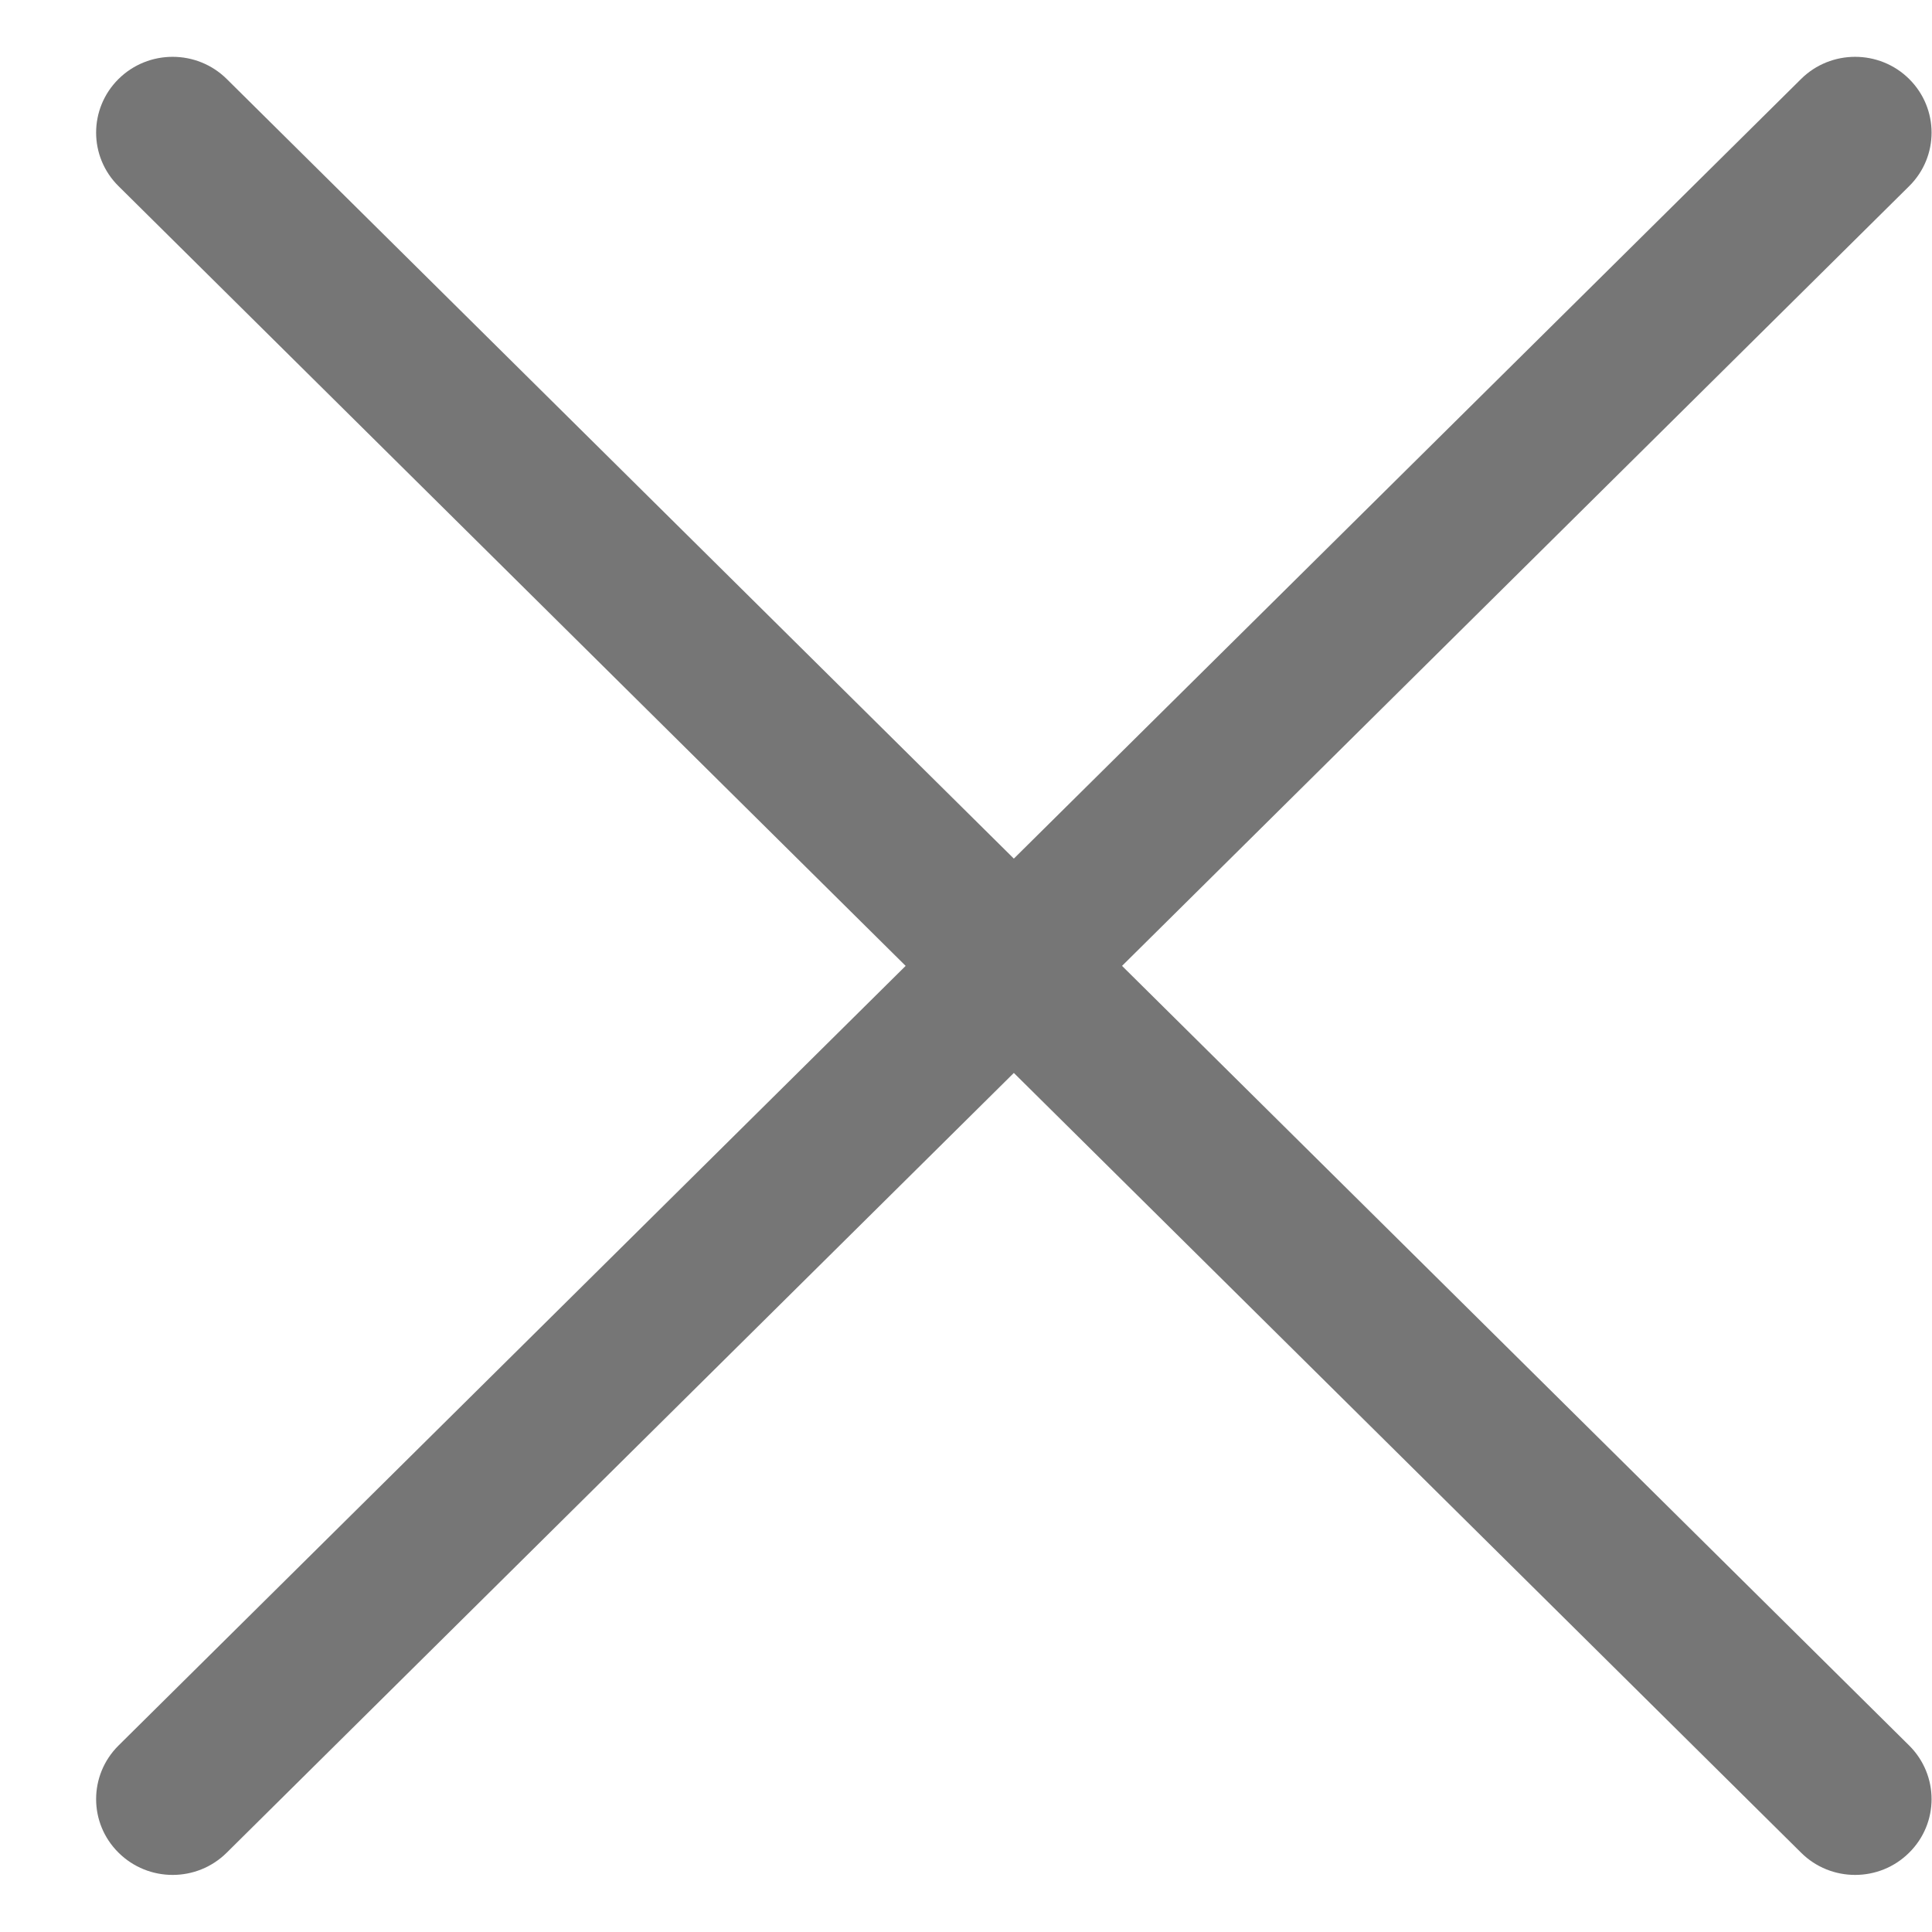 <svg width="17" height="17" viewBox="0 0 17 17" fill="none" xmlns="http://www.w3.org/2000/svg">
<path fill-rule="evenodd" clip-rule="evenodd" d="M1.995 0.695L8.921 7.555L15.848 0.695C16.11 0.435 16.537 0.435 16.799 0.695C17.062 0.956 17.062 1.378 16.799 1.638L9.873 8.499L16.799 15.359C17.062 15.62 17.062 16.042 16.799 16.302C16.537 16.563 16.11 16.563 15.848 16.302L8.921 9.441L1.995 16.302C1.732 16.563 1.306 16.563 1.043 16.302C0.78 16.042 0.78 15.62 1.043 15.359L7.969 8.499L1.043 1.638C0.78 1.378 0.78 0.956 1.043 0.695C1.306 0.435 1.732 0.435 1.995 0.695Z" fill="#767676"/>
</svg>
